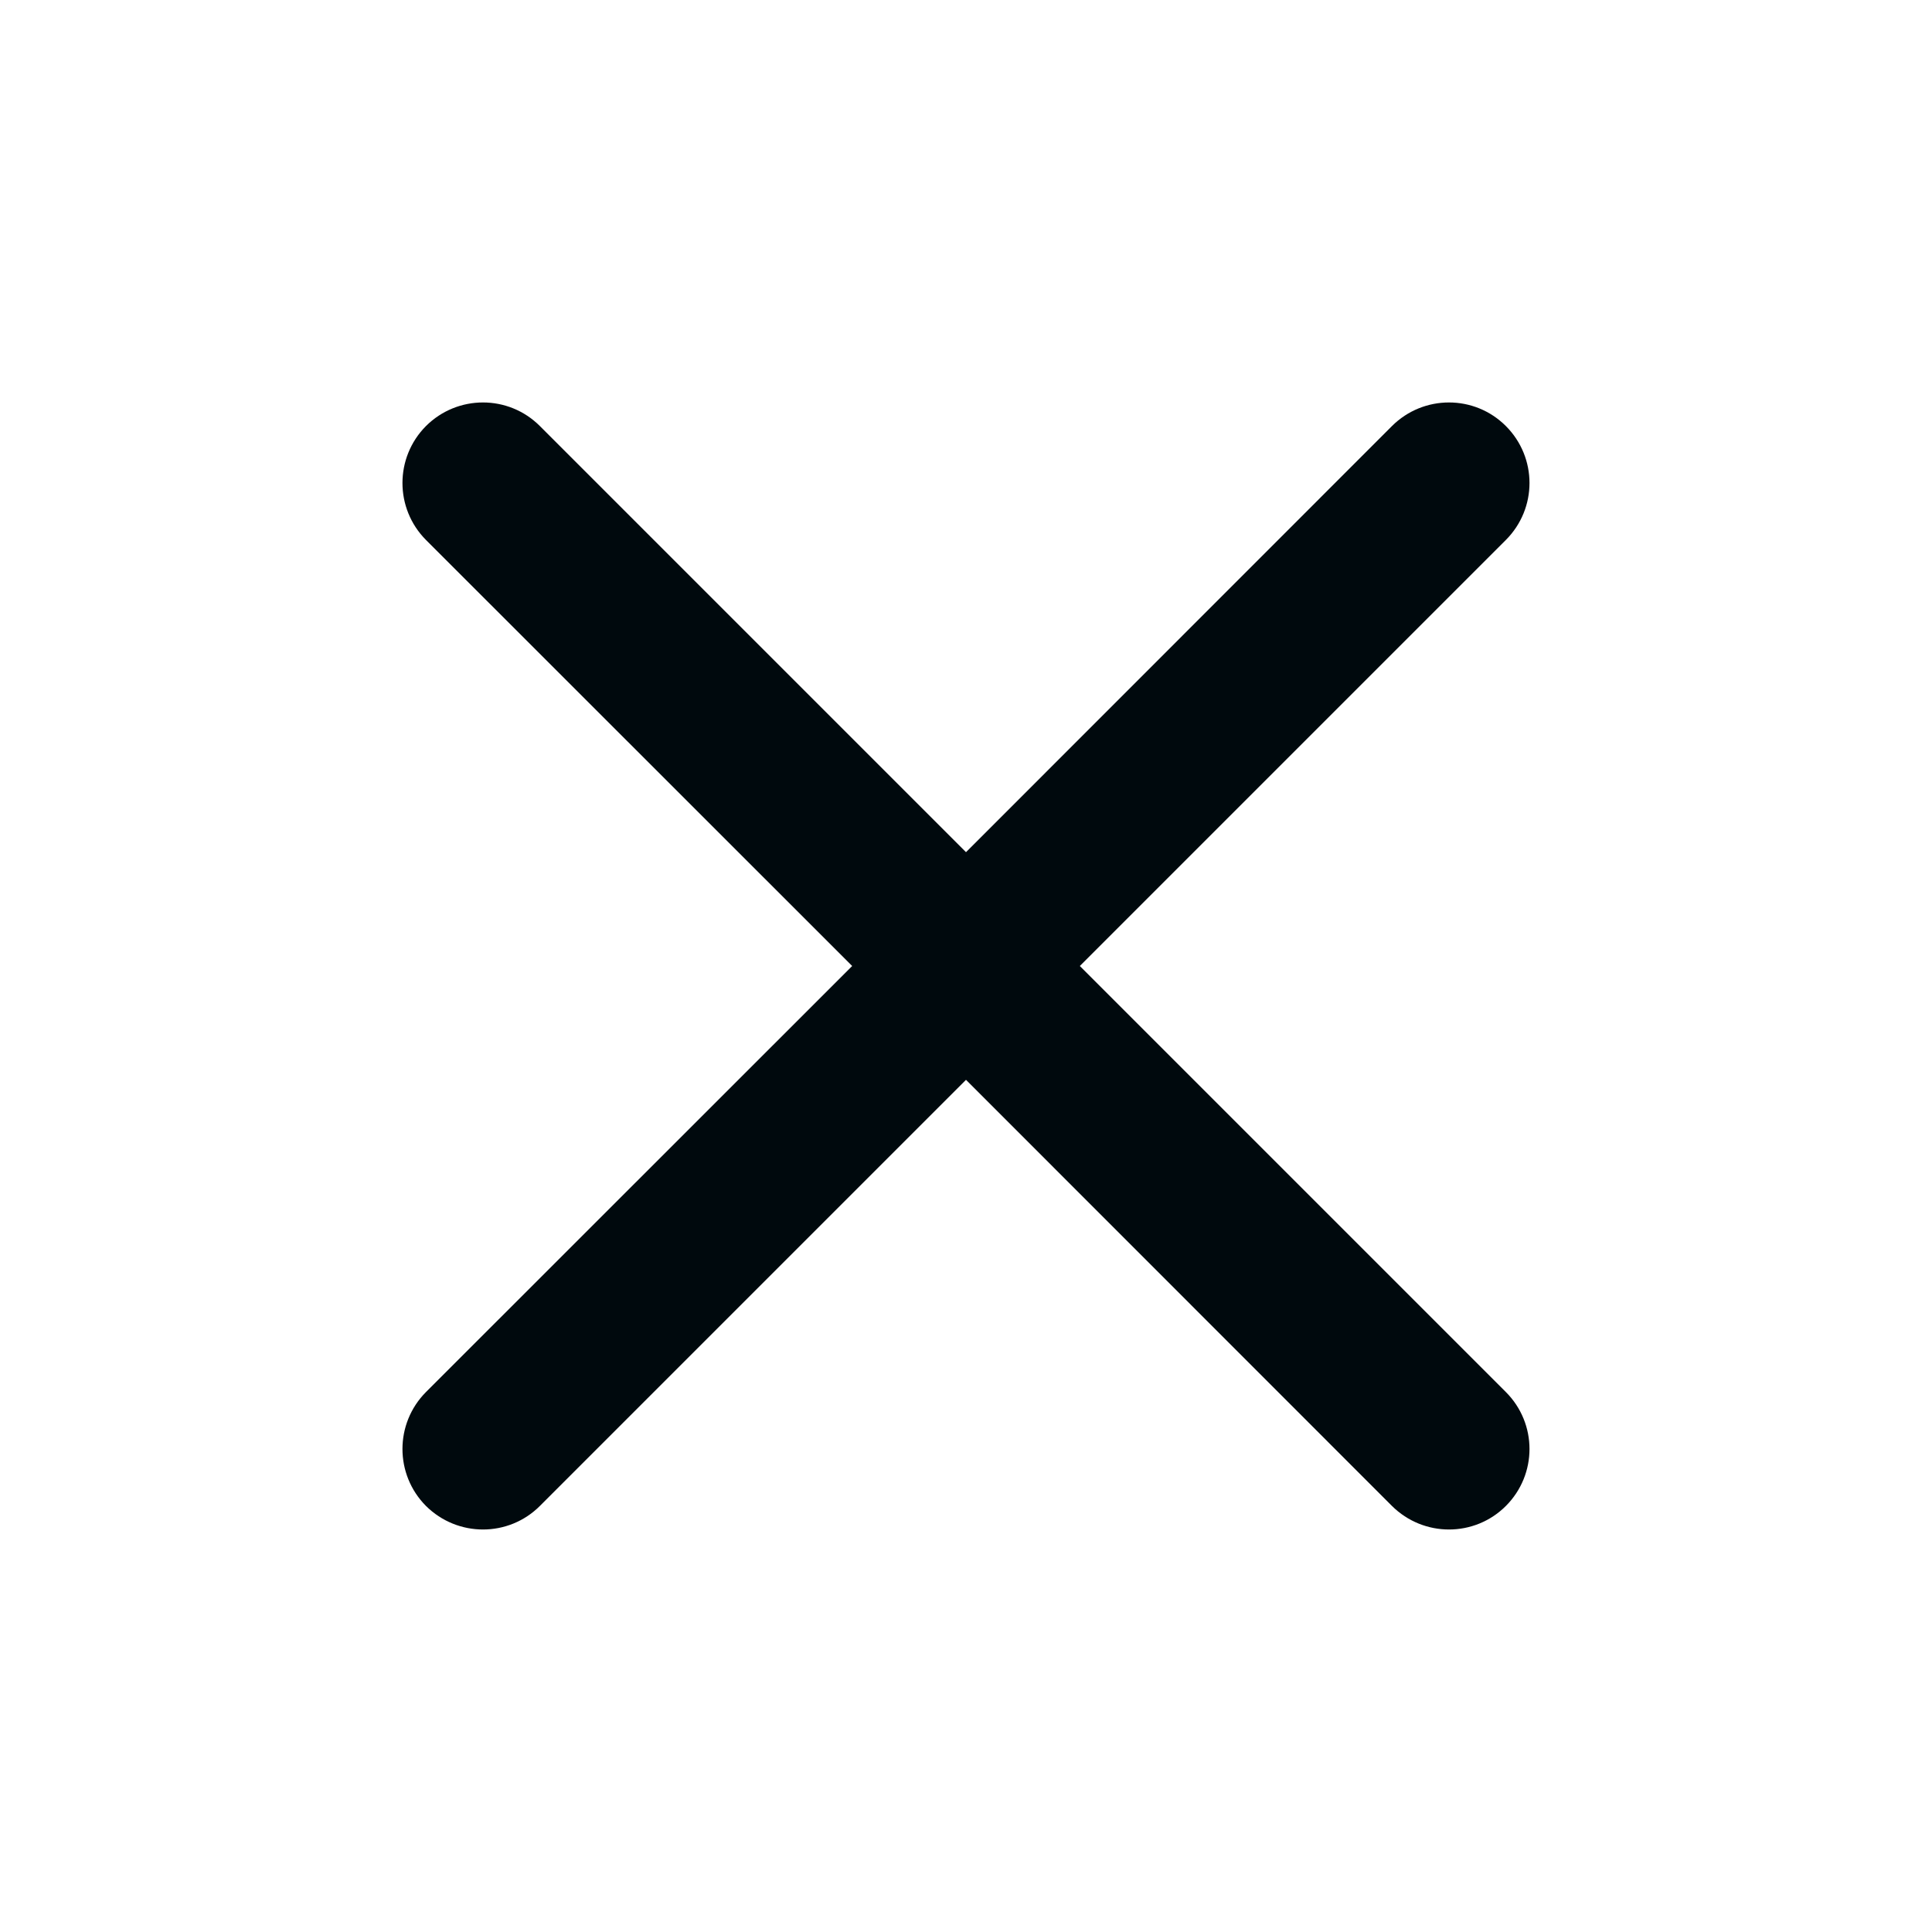<?xml version="1.0" encoding="UTF-8"?>
<svg width="12px" height="12px" viewBox="0 0 12 12" version="1.1" xmlns="http://www.w3.org/2000/svg" xmlns:xlink="http://www.w3.org/1999/xlink">
    <!-- Generator: Sketch 60.1 (88133) - https://sketch.com -->
    <title>Action/remove/remove_12</title>
    <desc>Created with Sketch.</desc>
    <g id="Action/remove/remove_12" stroke="none" stroke-width="1" fill="none" fill-rule="evenodd">
        <path d="M6.707,6 L9.353,3.354 C9.549,3.158 9.549,2.842 9.353,2.646 C9.158,2.451 8.842,2.451 8.646,2.646 L6,5.293 L3.353,2.646 C3.158,2.451 2.842,2.451 2.646,2.646 C2.451,2.842 2.451,3.158 2.646,3.354 L5.293,6 L2.646,8.646 C2.451,8.842 2.451,9.158 2.646,9.354 C2.744,9.451 2.872,9.5 3,9.5 C3.128,9.5 3.256,9.451 3.353,9.354 L6,6.707 L8.646,9.354 C8.744,9.451 8.872,9.5 9,9.5 C9.128,9.5 9.256,9.451 9.353,9.354 C9.549,9.158 9.549,8.842 9.353,8.646 L6.707,6 Z" id="remove_12" fill="#00090D"></path>
    </g>
</svg>
